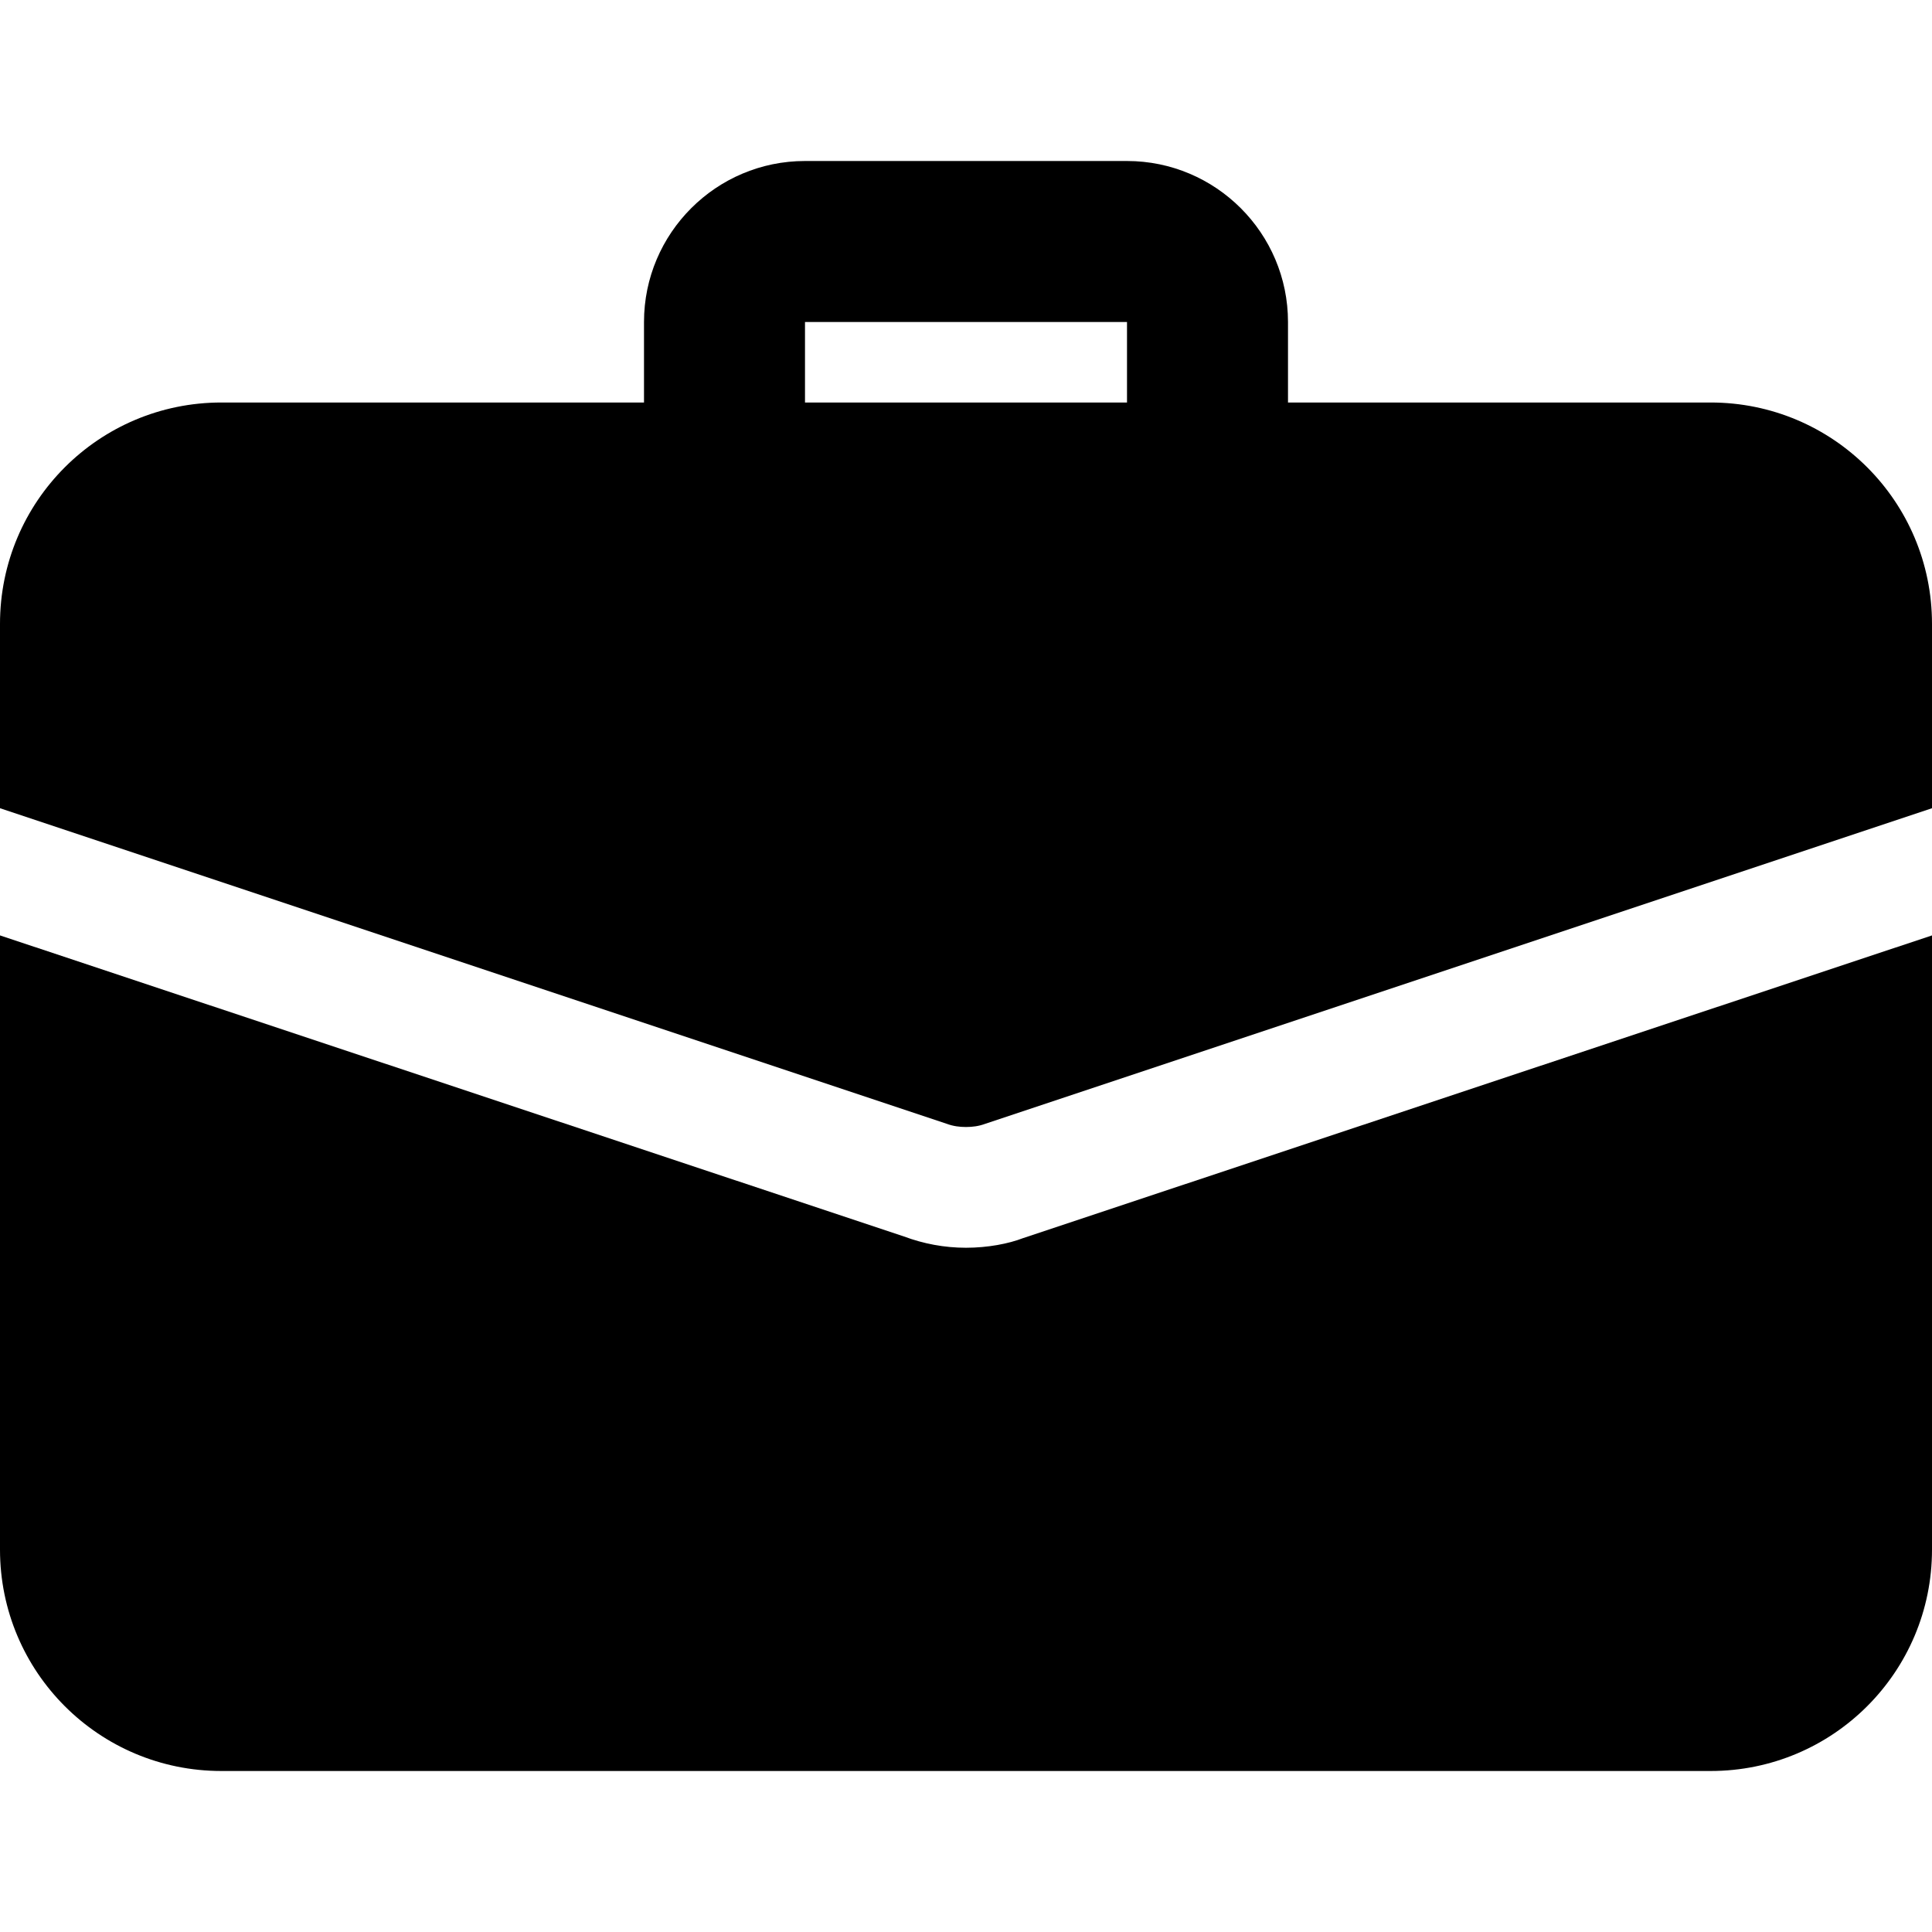 <svg clip-rule="evenodd" fill-rule="evenodd" stroke-linejoin="round" stroke-miterlimit="2" viewBox="0 0 512 512" xmlns="http://www.w3.org/2000/svg"><g fill-rule="nonzero"><path d="m320 138.667c-11.776 0-21.333-9.558-21.333-21.334v-32h-85.334v32c0 11.776-9.557 21.334-21.333 21.334s-21.333-9.558-21.333-21.334v-32c0-23.53 19.136-42.666 42.666-42.666h85.334c23.53 0 42.666 19.136 42.666 42.666v32c0 11.776-9.557 21.334-21.333 21.334z"/><path d="m271.147 328.107c-3.84 1.493-9.387 2.56-15.147 2.56s-11.307-1.067-16.427-2.987l-239.573-79.787v162.774c0 32.426 26.24 58.666 58.667 58.666h394.666c32.427 0 58.667-26.24 58.667-58.666v-162.774z"/><path d="m512 165.333v48.854l-250.88 83.626c-1.707.64-3.413.854-5.12.854s-3.413-.214-5.12-.854l-250.88-83.626v-48.854c0-32.426 26.24-58.666 58.667-58.666h394.666c32.427 0 58.667 26.24 58.667 58.666z"/></g></svg>
